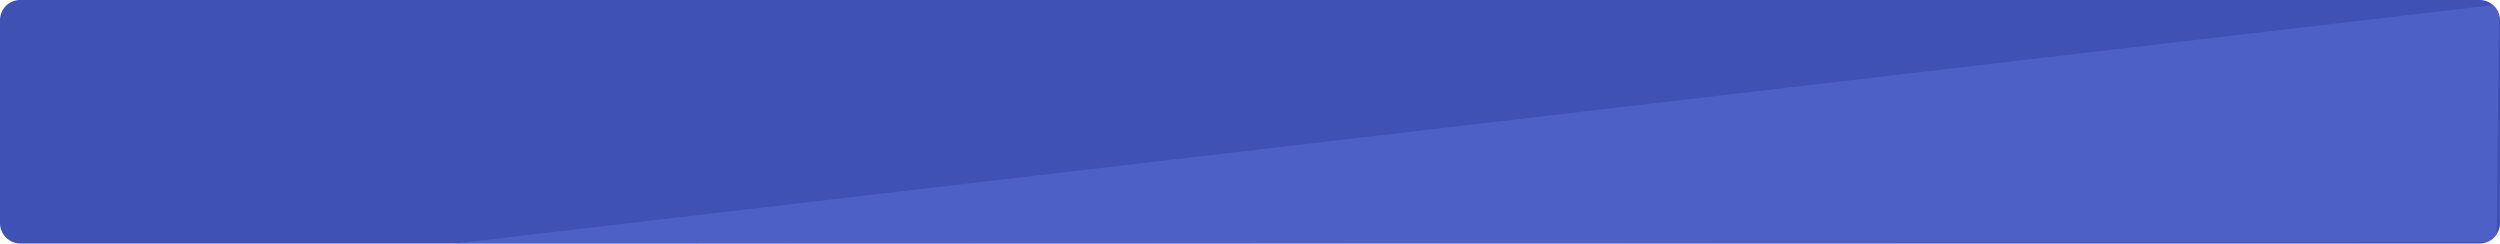 <svg id="Layer_1" data-name="Layer 1" xmlns="http://www.w3.org/2000/svg" xmlns:xlink="http://www.w3.org/1999/xlink" viewBox="0 0 1169.9 114"><defs><style>.cls-1{fill:none;}.cls-2{clip-path:url(#clip-path);}.cls-3{fill:#3f51b5;}.cls-4{fill:#617ae2;opacity:0.38;isolation:isolate;}</style><clipPath id="clip-path" transform="translate(-0.1)"><path class="cls-1" d="M9.7,0H1160.4a9.54,9.54,0,0,1,9.6,9.48v95a9.54,9.54,0,0,1-9.6,9.48H9.7a9.54,9.54,0,0,1-9.6-9.48v-95A9.41,9.41,0,0,1,9.7,0Z"/></clipPath></defs><title>lg-md-android-dowbload-banner_Background</title><g class="cls-2"><path class="cls-3" d="M9.7,0H1160.4a9.54,9.54,0,0,1,9.6,9.48v95a9.54,9.54,0,0,1-9.6,9.48H9.7a9.54,9.54,0,0,1-9.6-9.48v-95A9.41,9.41,0,0,1,9.7,0Z" transform="translate(-0.1)"/><path class="cls-4" d="M212.59,114l957-111.93-1.2,111.24Z" transform="translate(-0.1)"/></g></svg>
